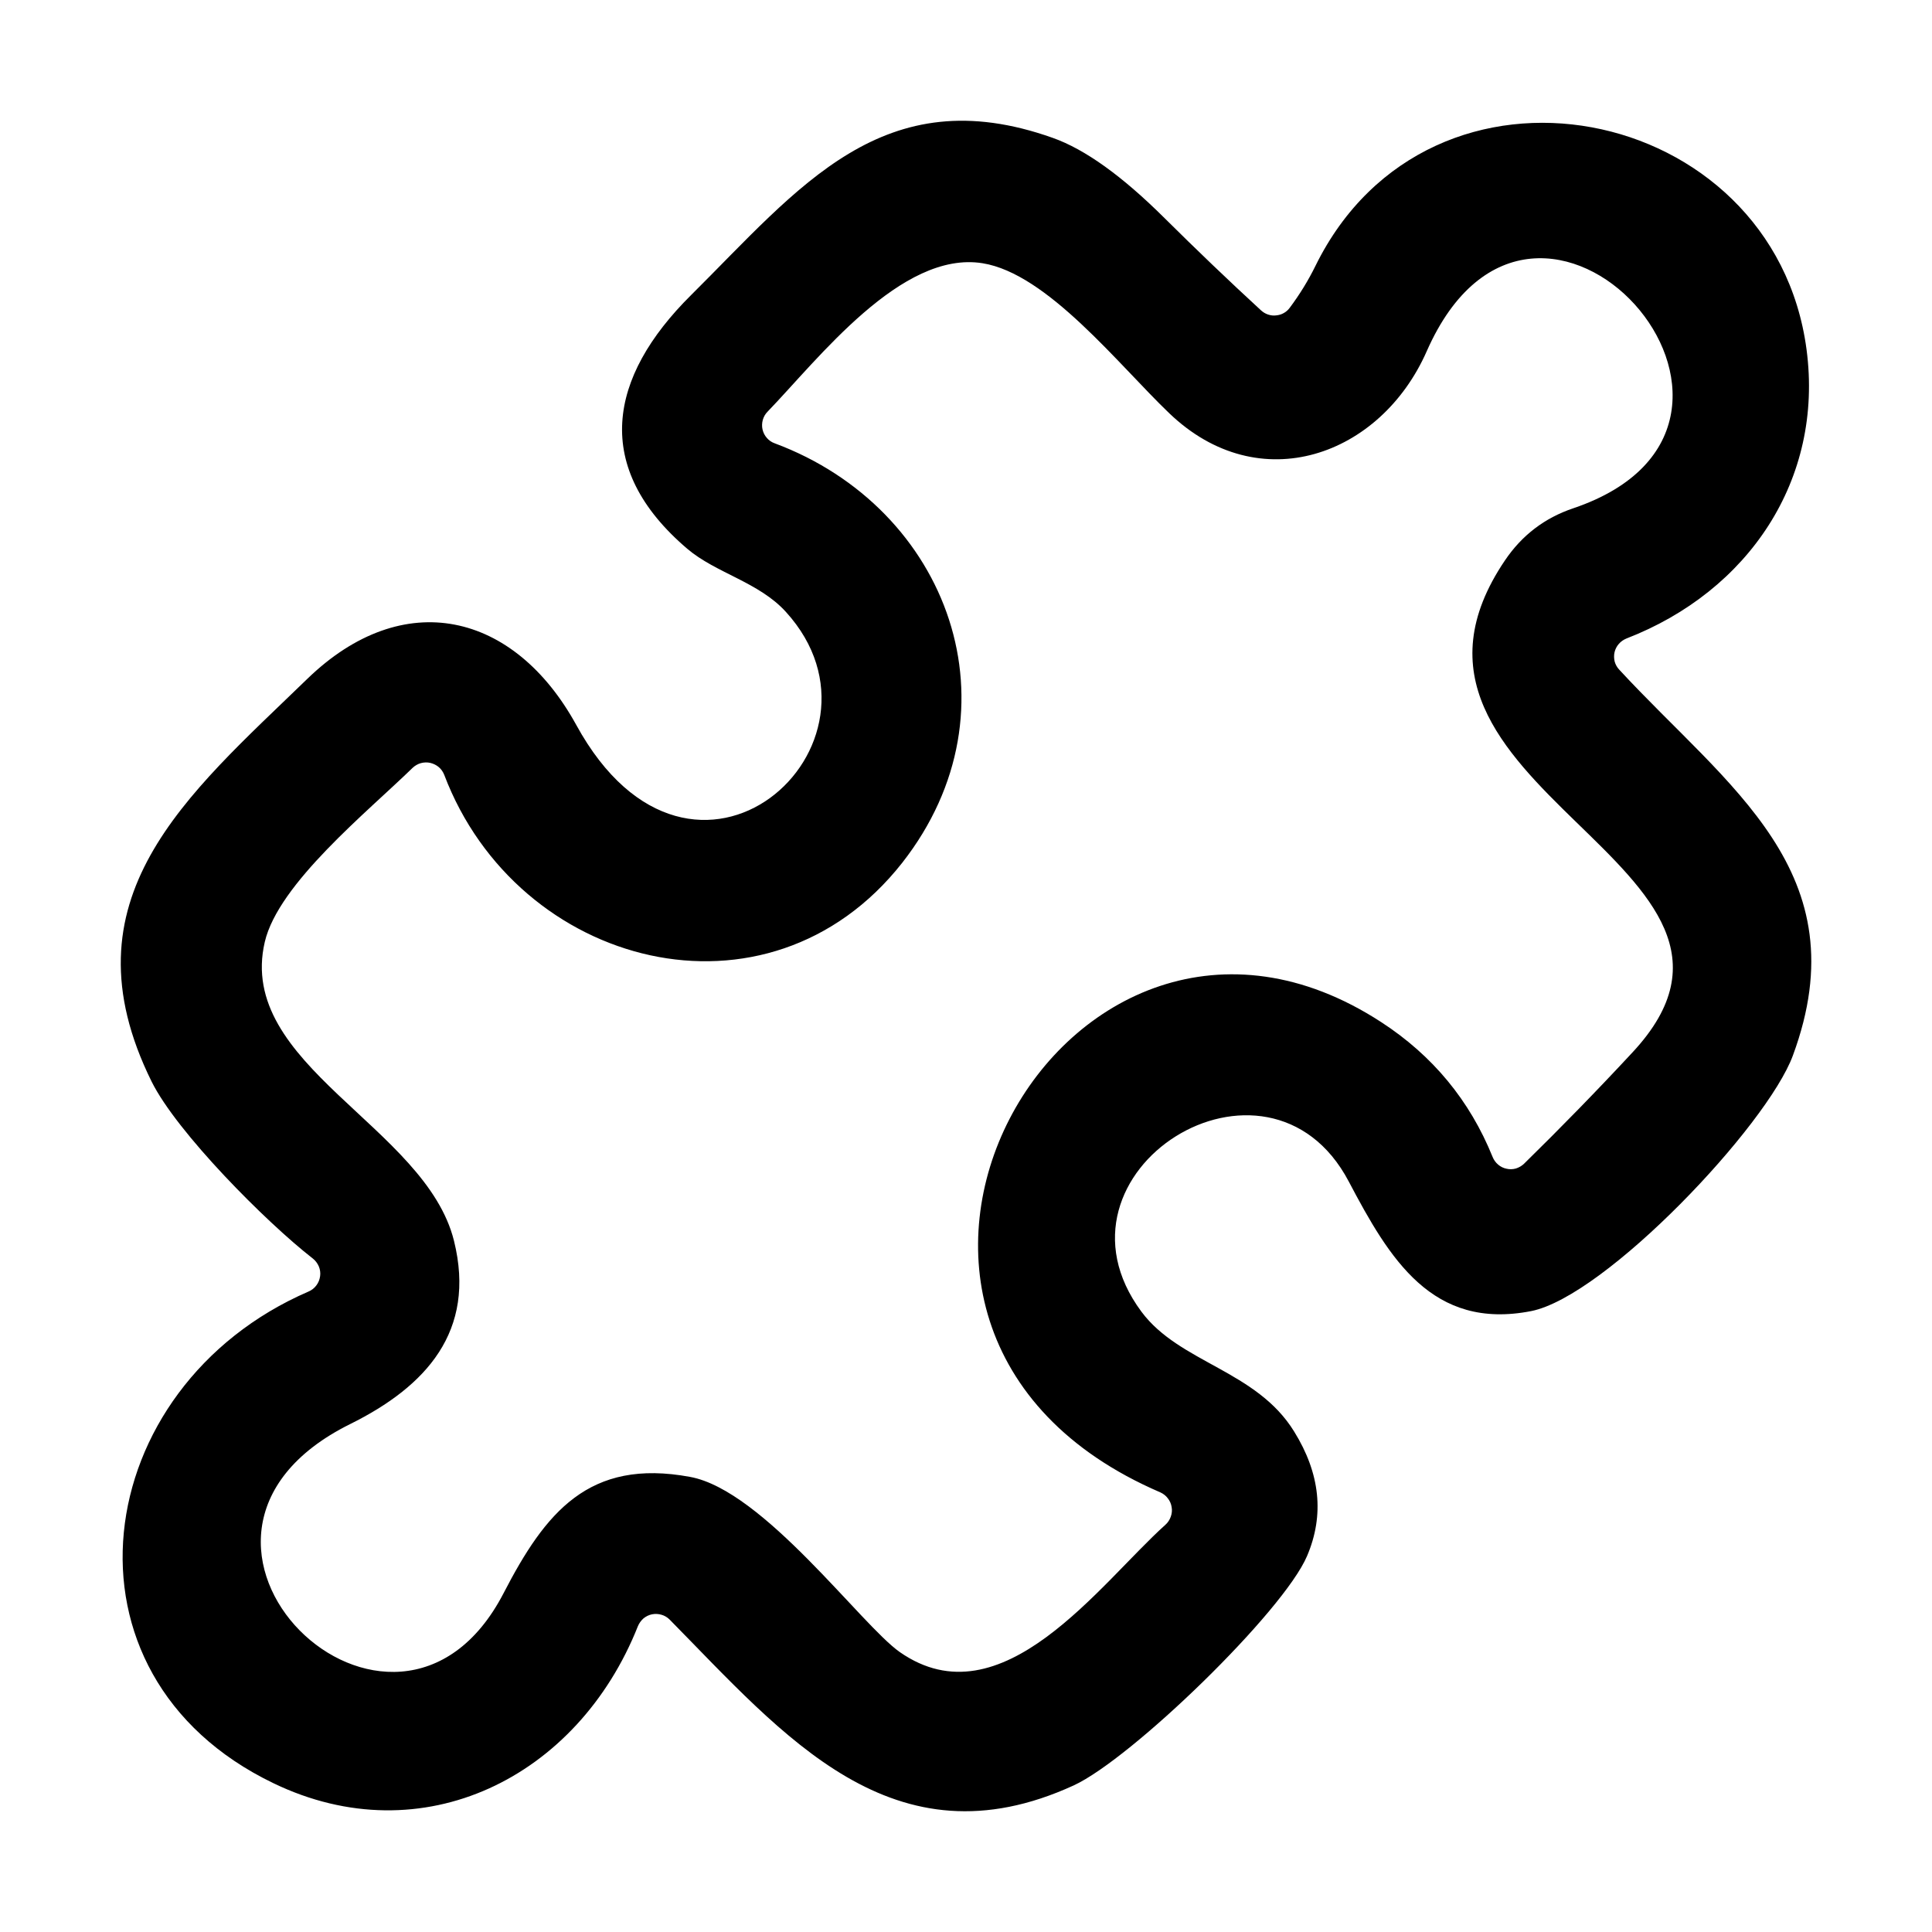 <svg width="16" height="16" viewBox="0 0 16 16" fill="none" xmlns="http://www.w3.org/2000/svg">
<path d="M2.59 10.422C2.202 10.12 1.465 9.378 1.256 8.958C0.505 7.44 1.55 6.587 2.544 5.623C3.342 4.849 4.259 5.07 4.772 6.003C5.74 7.771 7.505 6.162 6.508 5.067C6.285 4.821 5.928 4.746 5.692 4.545C4.902 3.872 5.035 3.126 5.723 2.444C6.619 1.554 7.315 0.642 8.719 1.142C8.987 1.237 9.295 1.459 9.644 1.806C9.906 2.066 10.172 2.321 10.444 2.571C10.461 2.586 10.48 2.598 10.502 2.605C10.523 2.612 10.546 2.615 10.568 2.612C10.59 2.61 10.612 2.604 10.631 2.593C10.651 2.582 10.668 2.567 10.681 2.549C10.764 2.438 10.835 2.322 10.894 2.202C11.845 0.268 14.689 0.845 14.961 2.894C15.104 3.973 14.48 4.897 13.469 5.288C13.445 5.298 13.423 5.313 13.406 5.333C13.389 5.352 13.377 5.376 13.371 5.401C13.365 5.427 13.366 5.453 13.372 5.479C13.379 5.504 13.392 5.527 13.41 5.546C14.306 6.517 15.409 7.222 14.848 8.741C14.634 9.323 13.296 10.736 12.68 10.858C11.861 11.018 11.507 10.425 11.17 9.785C10.498 8.51 8.592 9.703 9.453 10.863C9.769 11.288 10.405 11.347 10.718 11.856C10.933 12.203 10.969 12.546 10.825 12.885C10.63 13.346 9.37 14.566 8.892 14.786C7.396 15.472 6.491 14.372 5.546 13.413C5.527 13.394 5.504 13.38 5.479 13.373C5.453 13.365 5.426 13.364 5.4 13.369C5.374 13.374 5.35 13.386 5.329 13.403C5.309 13.421 5.293 13.443 5.283 13.467C4.785 14.722 3.498 15.363 2.265 14.768C0.394 13.868 0.734 11.484 2.555 10.696C2.581 10.685 2.603 10.668 2.62 10.645C2.637 10.623 2.647 10.597 2.651 10.569C2.655 10.541 2.651 10.513 2.64 10.487C2.629 10.462 2.612 10.439 2.59 10.422ZM12.464 4.64C12.604 4.433 12.792 4.289 13.03 4.209C15.096 3.509 12.725 0.842 11.815 2.91C11.434 3.774 10.431 4.141 9.682 3.421C9.262 3.019 8.674 2.266 8.137 2.18C7.464 2.072 6.776 2.975 6.356 3.41C6.337 3.429 6.324 3.453 6.317 3.478C6.31 3.504 6.309 3.531 6.315 3.557C6.321 3.583 6.333 3.607 6.351 3.627C6.368 3.647 6.39 3.662 6.415 3.671C7.861 4.209 8.469 5.872 7.472 7.145C6.359 8.561 4.285 8.015 3.679 6.417C3.669 6.392 3.654 6.37 3.634 6.353C3.614 6.336 3.589 6.324 3.564 6.318C3.538 6.312 3.511 6.313 3.485 6.32C3.46 6.327 3.436 6.341 3.417 6.359C3.044 6.723 2.306 7.317 2.193 7.8C1.954 8.821 3.526 9.328 3.76 10.277C3.945 11.025 3.528 11.482 2.901 11.793C0.992 12.739 3.268 14.938 4.171 13.193C4.515 12.528 4.875 12.075 5.715 12.231C6.322 12.342 7.135 13.461 7.452 13.682C8.297 14.271 9.11 13.113 9.652 12.627C9.672 12.609 9.687 12.586 9.696 12.56C9.705 12.535 9.708 12.507 9.703 12.481C9.699 12.454 9.688 12.429 9.671 12.408C9.655 12.386 9.633 12.37 9.609 12.359C6.454 11.002 8.826 6.765 11.439 8.465C11.865 8.742 12.172 9.114 12.361 9.581C12.371 9.606 12.387 9.628 12.407 9.645C12.427 9.662 12.451 9.674 12.477 9.679C12.502 9.685 12.529 9.684 12.554 9.677C12.579 9.669 12.602 9.656 12.621 9.638C12.923 9.342 13.223 9.035 13.52 8.715C14.963 7.166 11.181 6.534 12.464 4.64Z" fill="black"/>
</svg>

